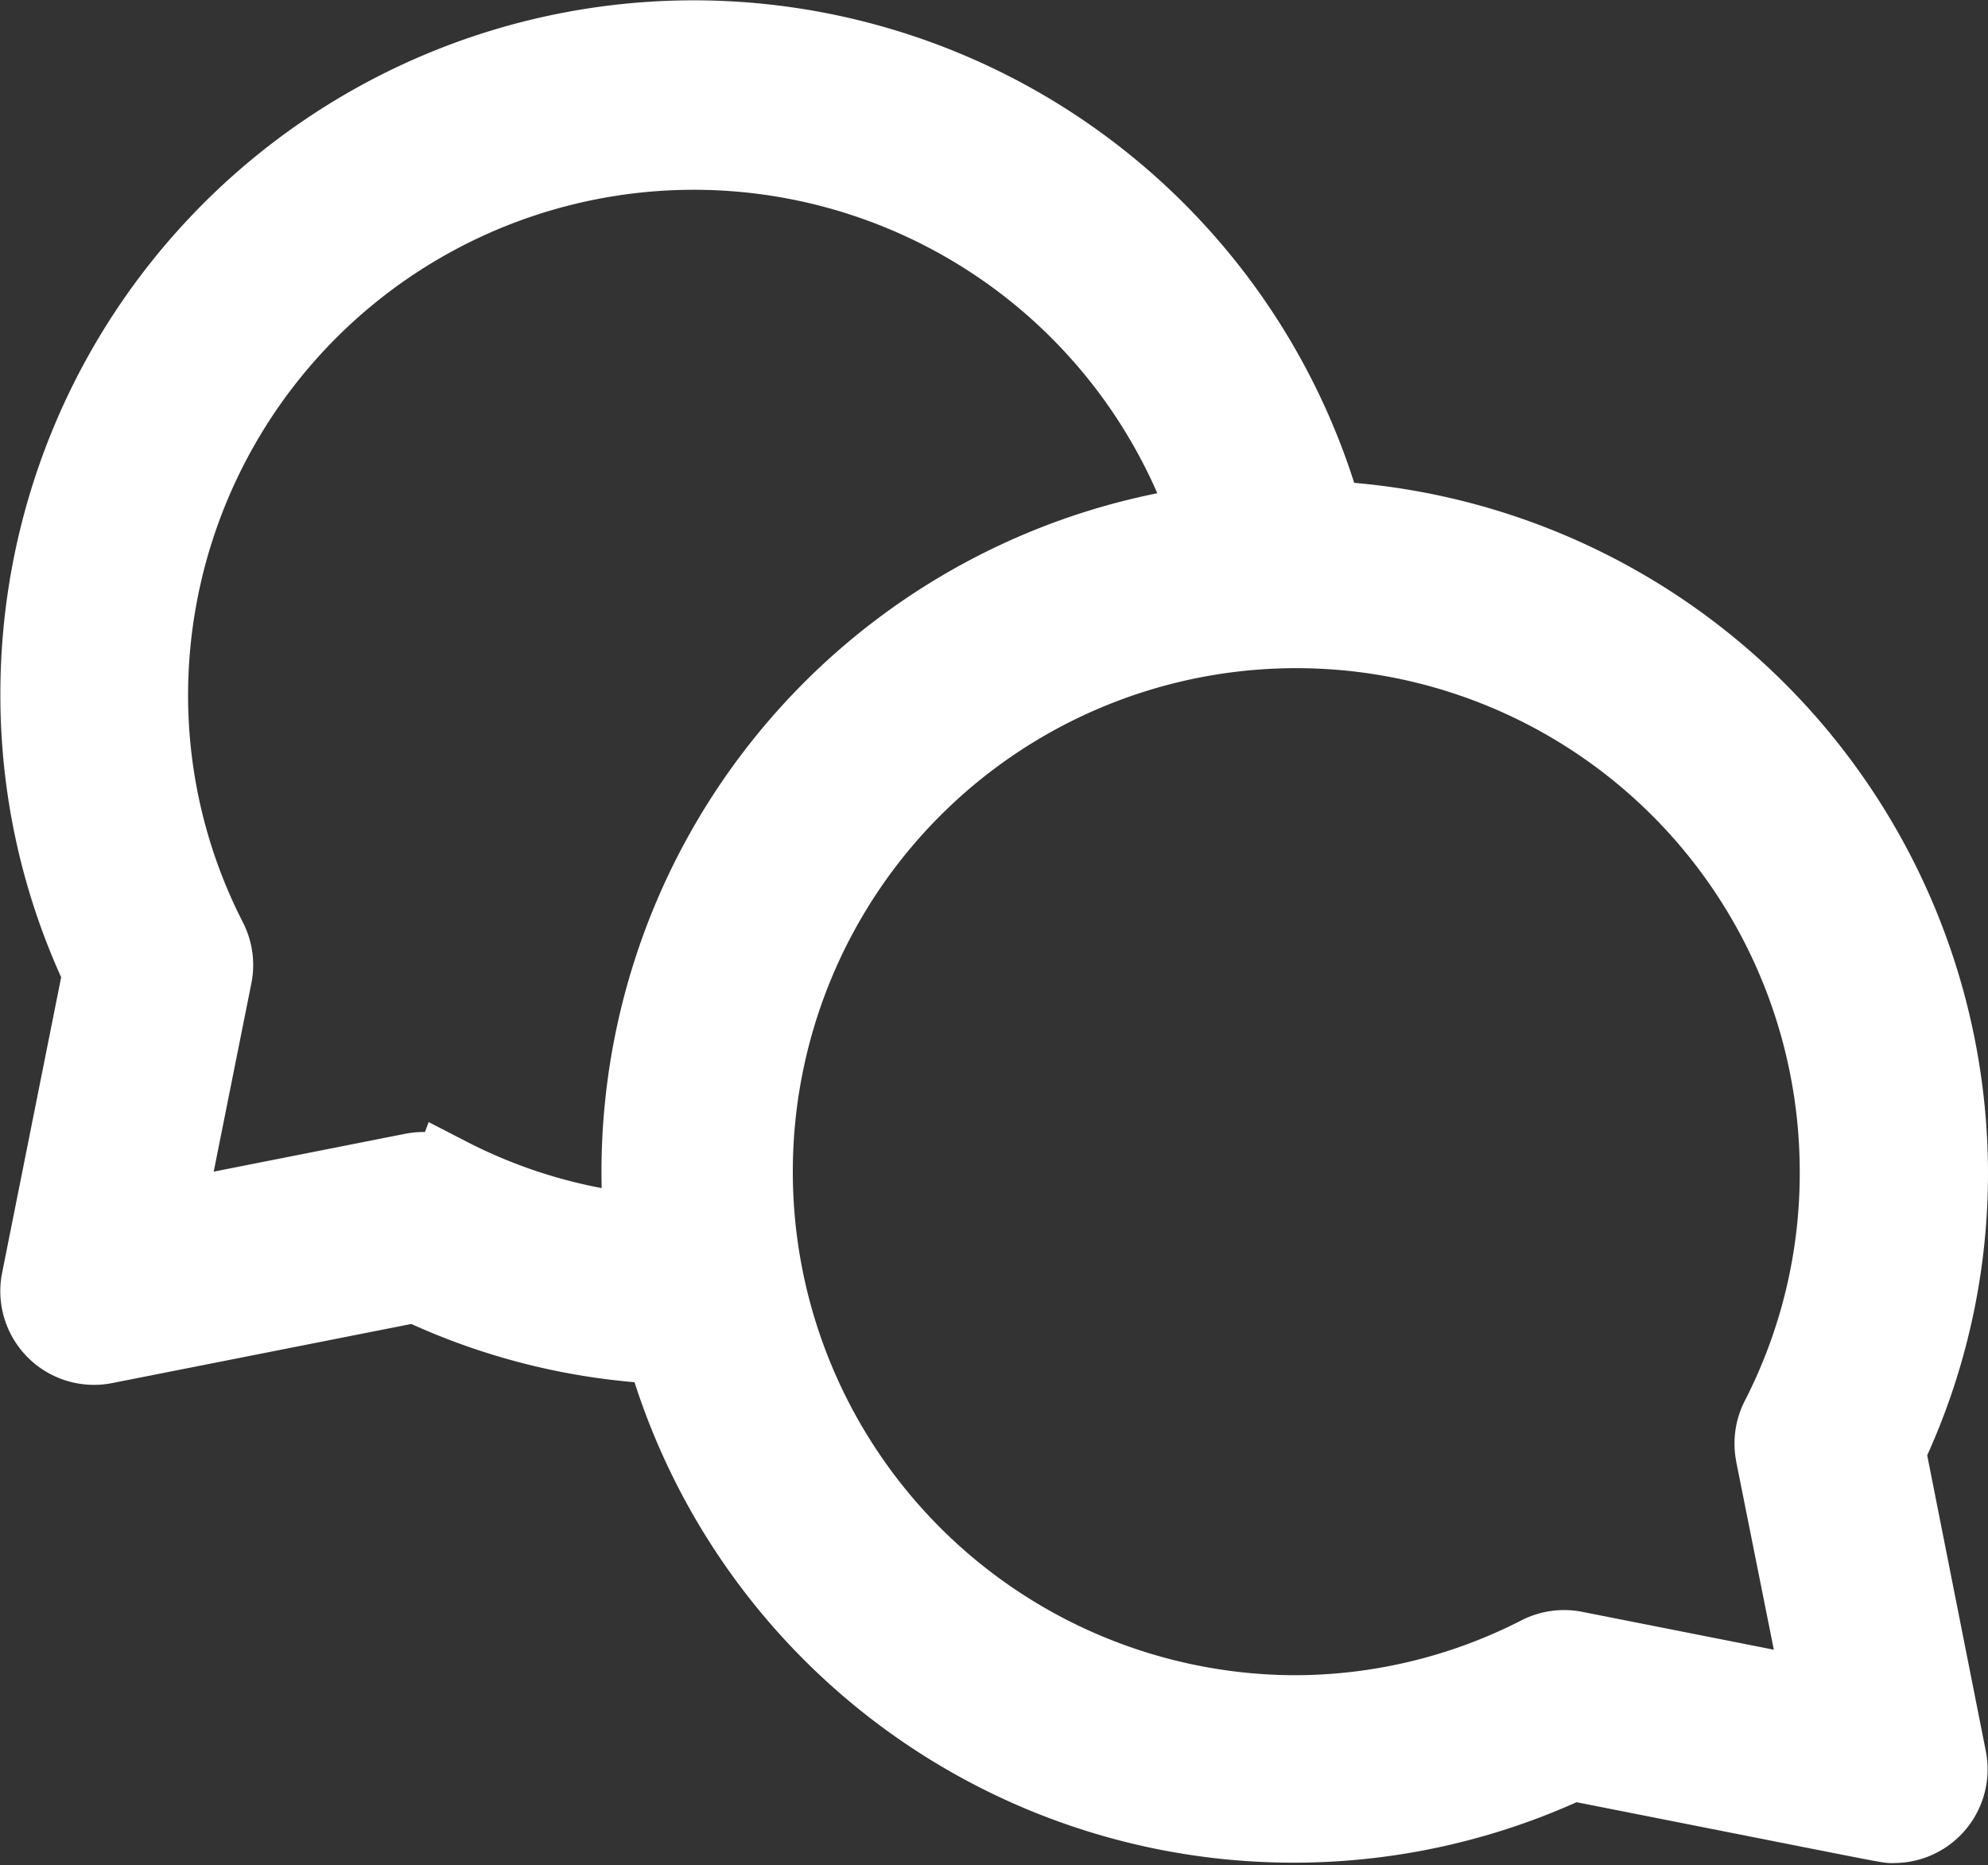 <svg xmlns="http://www.w3.org/2000/svg" width="21.003" height="19.705" viewBox="0 0 21.003 19.705">
  <rect x="0" y="0" width="21.003" height="19.705" fill="#333333" stroke="none"/>
  <g id="Discussions" transform="translate(0.404 0.425)">
    <path id="Path_539" data-name="Path 539" d="M19.539,31.879a6.828,6.828,0,0,0,.66-2.948,6.929,6.929,0,0,0-6.6-6.894A6.925,6.925,0,0,0,0,23.881a6.829,6.829,0,0,0,.66,2.948L.012,30.073a.59.59,0,0,0,.695.7l3.285-.649a6.8,6.8,0,0,0,2.611.652,6.914,6.914,0,0,0,9.6,4.4c3.6.711,3.317.66,3.4.66a.59.59,0,0,0,.58-.707Zm-15.2-2.9a.59.59,0,0,0-.384-.054l-2.611.516.515-2.574a.59.59,0,0,0-.053-.386,5.658,5.658,0,0,1-.623-2.6,5.743,5.743,0,0,1,11.189-1.8,6.911,6.911,0,0,0-5.992,7.49,5.634,5.634,0,0,1-2.038-.6Zm13.992,2.938.515,2.574-2.611-.516a.59.59,0,0,0-.384.054,5.658,5.658,0,0,1-2.6.623,5.719,5.719,0,1,1,5.759-5.719,5.658,5.658,0,0,1-.623,2.6.59.59,0,0,0-.055.386Z" transform="translate(0 -16.981)" fill="#fff" stroke="#fff" stroke-width="0.8"/>
  </g>
</svg>
